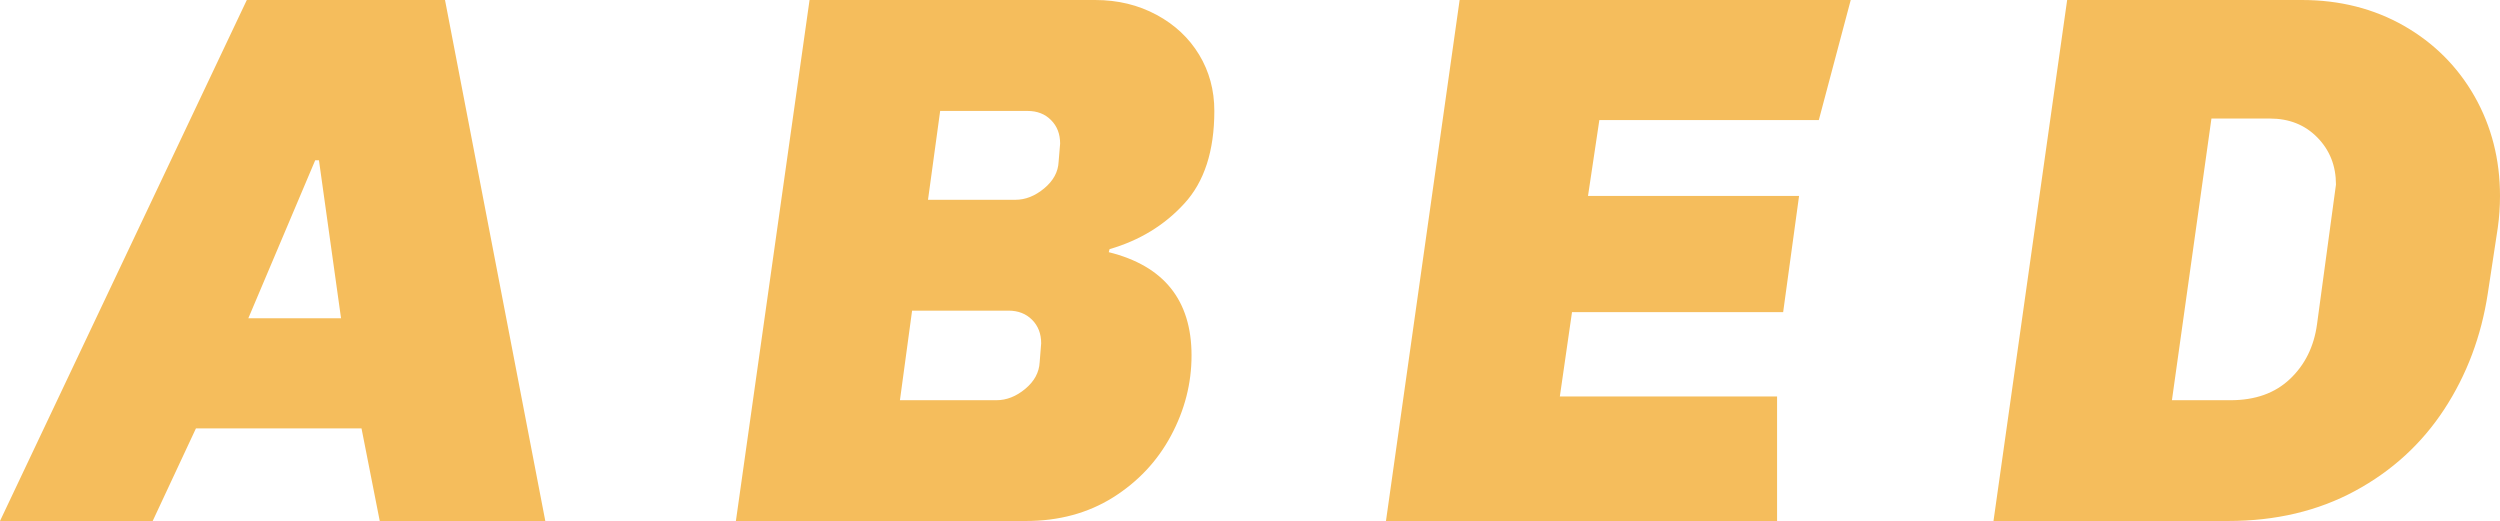 <svg xmlns="http://www.w3.org/2000/svg" viewBox="-3.74 -58.28 279.66 58.28"><path d="M46.04-58.28H23.87L-3.74 0h17.08l4.84-10.36H36.7L38.74 0h18.52Zm-14.1 17.93 2.47 17.67H24.04l7.48-17.67Zm93.7-16.27c-2.04-1.1-4.33-1.66-6.88-1.66H86.82L78.58 0h32.45c3.68 0 6.93-.88 9.73-2.63 2.8-1.76 4.97-4.07 6.5-6.93 1.53-2.86 2.29-5.84 2.29-8.96 0-6.17-3.09-10.02-9.26-11.55l.09-.34c3.34-.97 6.13-2.66 8.36-5.1 2.24-2.43 3.36-5.89 3.36-10.36 0-2.33-.57-4.42-1.7-6.29s-2.72-3.36-4.76-4.46Zm-24.21 10.75h9.77c1.08 0 1.96.34 2.63 1.02.68.68 1.02 1.55 1.02 2.63l-.17 2.04c-.05 1.13-.59 2.12-1.61 2.97-1.02.85-2.1 1.28-3.23 1.28h-9.77Zm-3.14 22.34h10.79c1.07 0 1.95.34 2.63 1.02.68.68 1.02 1.56 1.02 2.63l-.17 2.13c-.06 1.13-.59 2.12-1.61 2.97-1.02.85-2.1 1.27-3.23 1.27H96.93Zm105-34.75h-43.75L151.3 0h43.75v-13.93h-24.3l1.36-9.43h23.62l1.78-13H173.9l1.27-8.49h24.55Zm61.89 2.89c-3.37-1.92-7.18-2.89-11.43-2.89H227.5L219.26 0h26.25c5.32 0 10.05-1.12 14.19-3.36 4.13-2.23 7.46-5.28 9.98-9.13 2.52-3.85 4.15-8.18 4.88-13l1.11-7.3c.17-1.19.25-2.38.25-3.57 0-4.08-.95-7.79-2.84-11.13-1.9-3.34-4.53-5.97-7.9-7.9Zm-21.54 10.37h6.54c2.15 0 3.92.7 5.31 2.12 1.39 1.42 2.08 3.17 2.08 5.27L255.45-22c-.34 2.49-1.35 4.53-3.02 6.11-1.67 1.59-3.89 2.38-6.67 2.38h-6.54Z" fill="#f5bd5c"/></svg>